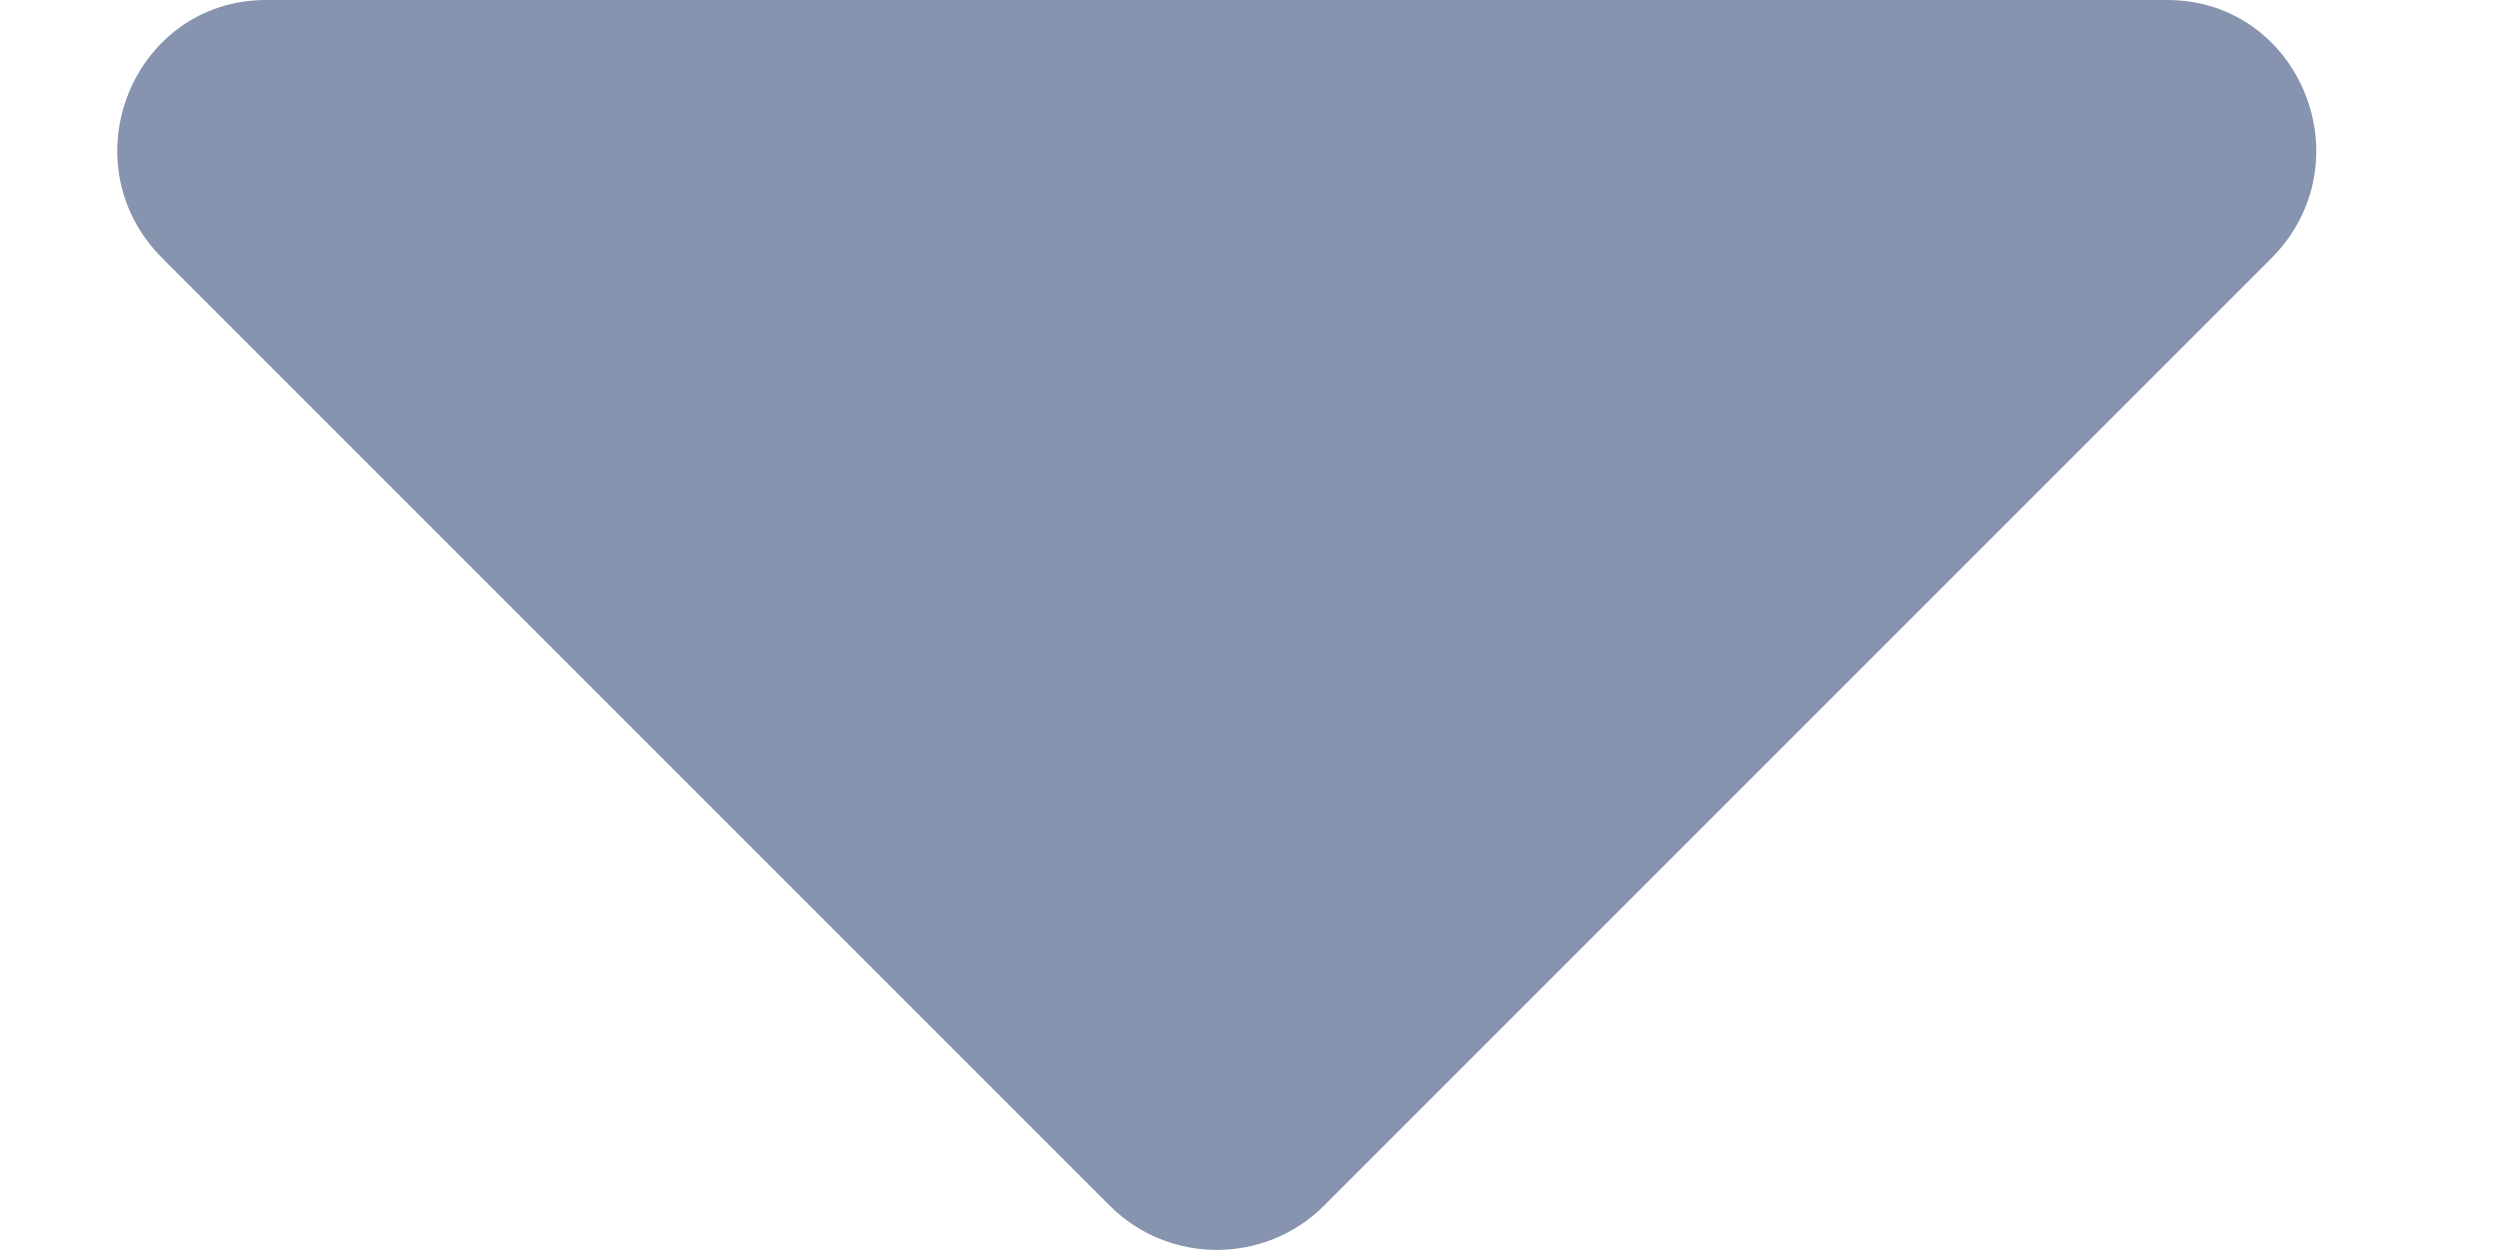 <svg width="8" height="4" viewBox="0 0 8 4" fill="none" xmlns="http://www.w3.org/2000/svg">
   <path d="M0.852 0C0.426 0 0.213 0.521 0.521 0.828L3.551 3.858C3.74 4.047 4.048 4.047 4.237 3.858L7.267 0.828C7.574 0.521 7.361 0 6.935 0H0.852Z" fill="#8794B0"/>
</svg>
